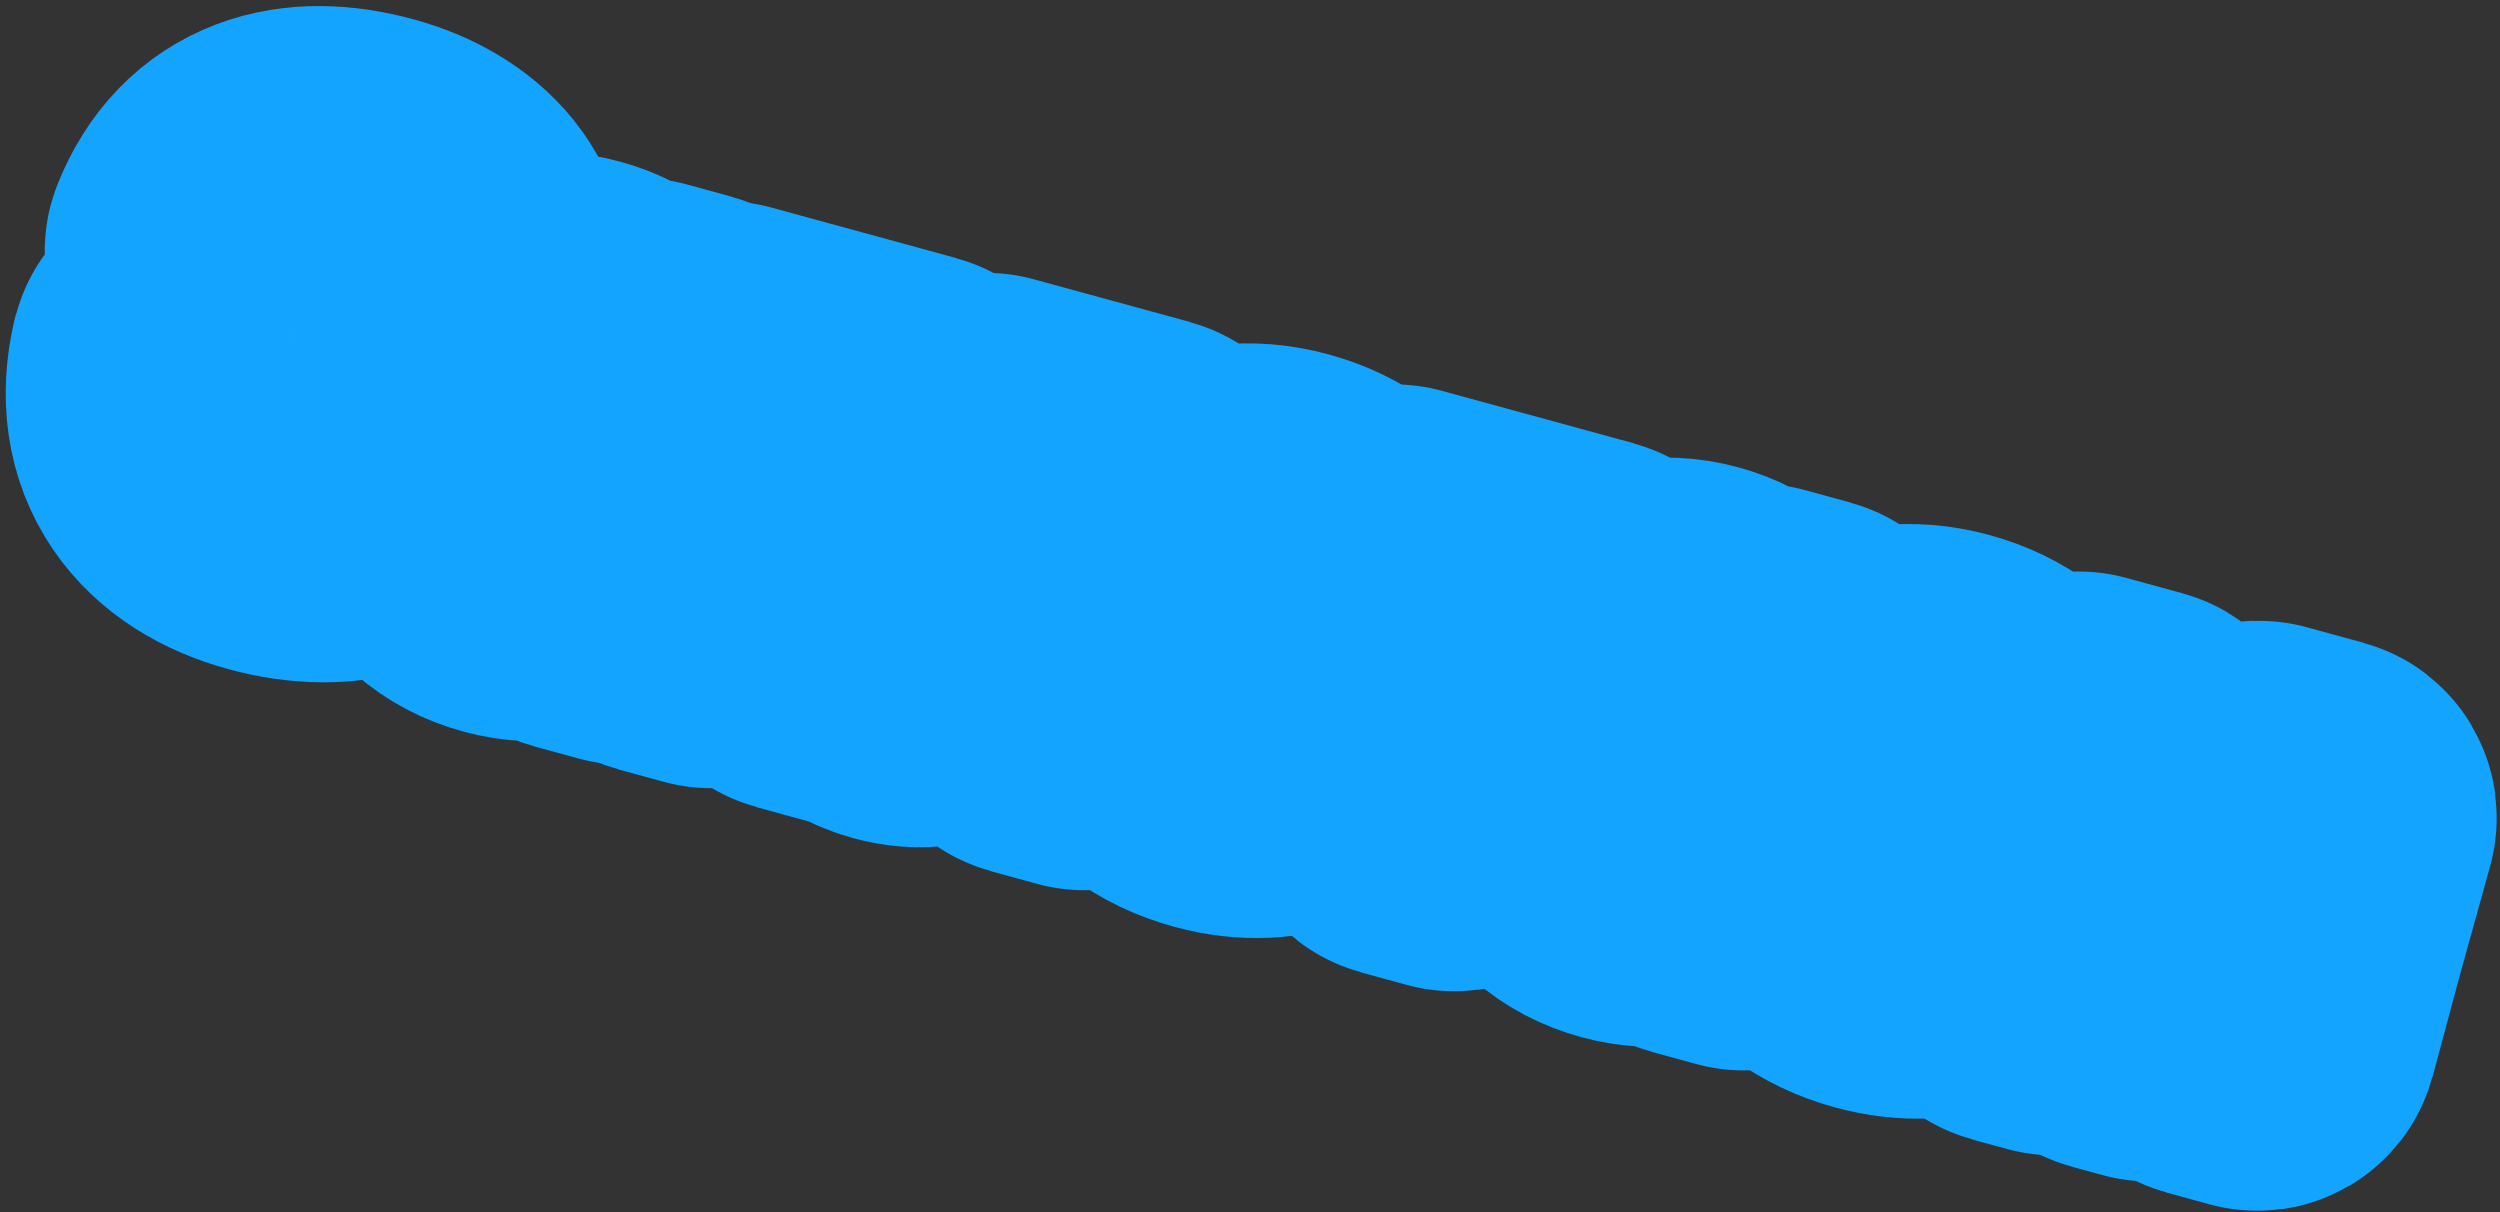 <svg width="400" height="194" viewBox="0 0 400 194" fill="none" xmlns="http://www.w3.org/2000/svg">
<rect x="0" y="0" width="400" height="194" fill="#333333" stroke="none"/>
<mask id="path-1-outside-1_487_949" maskUnits="userSpaceOnUse" x="0.442" y="0.499" width="400" height="194" fill="black">
<rect fill="white" x="0.442" y="0.499" width="400" height="194"/>
<path d="M49.819 56.548C56.65 58.416 60.061 61.892 58.379 68.046C56.789 73.862 51.961 75.305 46.28 73.752C39.044 71.774 37.478 67.13 38.804 60.152C38.829 59.795 38.663 59.604 38.393 59.53L30.683 57.423C30.412 57.349 30.154 57.496 30.08 57.767C27.417 69.104 33.291 76.597 44.044 79.537C54.459 82.384 64.158 79.874 66.765 70.338C68.391 64.387 66.445 59.276 60.427 56.032L60.446 55.964C66.195 55.937 70.132 53.233 71.685 47.553C73.848 39.64 68.188 33.223 58.652 30.616C48.102 27.733 39.627 30.286 35.741 39.981C35.6 40.233 35.747 40.491 36.018 40.565L43.728 42.672C43.998 42.746 44.238 42.666 44.33 42.328C46.394 36.642 51.074 34.941 56.62 36.457C61.692 37.843 64.525 41.307 63.212 46.109C61.955 50.708 58.154 52.648 51.323 50.781L47.198 49.654C46.927 49.58 46.669 49.727 46.595 49.998L45.282 54.799C45.209 55.07 45.356 55.328 45.626 55.402L49.819 56.548Z"/>
<path d="M100.836 61.481C99.393 57.453 96.308 54.647 91.709 53.39C82.376 50.839 74.612 57.438 71.858 67.515C69.085 77.659 72.013 86.891 81.616 89.516C86.35 90.81 90.557 89.78 93.866 86.978L92.548 91.269C92.474 91.539 92.621 91.798 92.892 91.872L100.061 93.831C100.331 93.905 100.59 93.758 100.664 93.487L105.205 76.34L109.925 59.605C109.999 59.334 109.852 59.076 109.581 59.002L102.345 57.024C102.075 56.95 101.816 57.097 101.742 57.368L100.836 61.481ZM85.364 84.581C79.597 83.077 78.038 77.345 80.238 69.297C82.308 61.722 86.511 57.783 92.376 59.459C97.903 61.043 99.757 66.492 97.434 74.724C95.148 82.821 90.842 86.078 85.364 84.581Z"/>
<path d="M115.367 61.092L110.955 77.766L106.105 94.975C106.031 95.245 106.179 95.504 106.449 95.578L113.753 97.574C114.024 97.648 114.282 97.501 114.356 97.23L118.935 79.948L122.09 68.672L136.157 72.517L133.137 83.83L128.288 101.038C128.214 101.309 128.361 101.567 128.632 101.641L135.936 103.638C136.206 103.712 136.465 103.564 136.539 103.294L141.117 86.011L145.8 69.411C145.874 69.141 145.727 68.882 145.456 68.808L115.97 60.748C115.699 60.674 115.441 60.822 115.367 61.092Z"/>
<path d="M182.804 79.017L157.849 72.196C157.578 72.122 157.338 72.201 157.246 72.54C155.046 79.788 151.904 89.686 150.082 94.494C148.129 99.775 146.622 101.035 143.917 100.295C143.443 100.166 142.988 99.969 142.669 99.809C142.349 99.649 142.109 99.729 142.017 100.067L140.778 104.598C140.704 104.868 140.784 105.108 140.968 105.231C141.638 105.705 142.597 106.185 144.018 106.574C150.916 108.459 153.98 104.427 156.739 97.259C158.433 92.925 160.953 85.037 162.684 79.768L173.437 82.707L170.337 94.58L165.771 111.284C165.697 111.555 165.844 111.813 166.115 111.887L173.486 113.902C173.757 113.976 174.015 113.829 174.089 113.558L178.452 96.798L183.148 79.62C183.222 79.35 183.074 79.091 182.804 79.017Z"/>
<path d="M196.925 115.294C191.109 113.704 189.083 109.153 190.833 101.418L216.33 108.388C216.6 108.461 216.84 108.382 216.933 108.044C220.051 96.104 215.875 87.185 205.054 84.227C194.436 81.325 186.064 86.959 183.069 97.915C180.167 108.533 184.134 117.685 195.36 120.754C204.761 123.323 211.921 119.466 214.685 112.808C214.827 112.556 214.68 112.297 214.409 112.223L207.511 110.338C207.24 110.264 207.068 110.362 206.927 110.614C204.637 115.003 201.254 116.477 196.925 115.294ZM203.643 89.656C208.986 91.117 210.409 96.012 209.453 100.839L192.546 96.217C194.947 90.623 198.638 88.288 203.643 89.656Z"/>
<path d="M222.521 90.383L221.19 95.252C221.116 95.523 221.264 95.781 221.534 95.855L232.828 98.942L229.809 110.255L224.959 127.463C224.885 127.734 225.033 127.992 225.303 128.066L232.607 130.063C232.878 130.137 233.136 129.989 233.21 129.719L237.789 112.436L240.944 101.161L252.238 104.248C252.509 104.322 252.767 104.174 252.841 103.904L254.172 99.034C254.246 98.764 254.098 98.506 253.828 98.432L223.124 90.039C222.853 89.965 222.595 90.112 222.521 90.383Z"/>
<path d="M279.738 110.384C278.295 106.355 275.21 103.55 270.611 102.293C261.278 99.741 253.514 106.341 250.76 116.418C247.987 126.562 250.914 135.794 260.518 138.419C265.252 139.713 269.459 138.683 272.768 135.88L271.45 140.172C271.376 140.442 271.524 140.701 271.794 140.775L278.963 142.734C279.233 142.808 279.492 142.661 279.566 142.39L284.107 125.243L288.827 108.508C288.901 108.237 288.754 107.979 288.483 107.905L281.247 105.927C280.977 105.853 280.718 106 280.644 106.271L279.738 110.384ZM264.266 133.483C258.499 131.98 256.94 126.248 259.14 118.2C261.21 110.625 265.413 106.686 271.278 108.362C276.805 109.946 278.659 115.395 276.336 123.627C274.05 131.724 269.744 134.981 264.266 133.483Z"/>
<path d="M302.655 144.195C296.839 142.605 294.812 138.054 296.563 130.319L322.06 137.289C322.33 137.363 322.57 137.283 322.662 136.945C325.781 125.005 321.605 116.086 310.784 113.128C300.166 110.226 291.794 115.86 288.799 126.816C285.896 137.434 289.863 146.586 301.09 149.655C310.491 152.224 317.65 148.367 320.415 141.709C320.557 141.457 320.409 141.199 320.139 141.125L313.241 139.239C312.97 139.165 312.798 139.263 312.656 139.515C310.366 143.905 306.983 145.378 302.655 144.195ZM309.372 118.557C314.715 120.018 316.139 124.913 315.183 129.74L298.276 125.118C300.677 119.524 304.368 117.189 309.372 118.557Z"/>
<path d="M344.521 150.988L342.072 122.989C342.078 122.7 341.912 122.51 341.642 122.436L332.647 119.977C332.376 119.903 332.118 120.05 332.044 120.321L327.502 137.468L322.782 154.203C322.708 154.474 322.856 154.732 323.126 154.806L328.672 156.322C328.942 156.396 329.201 156.249 329.275 155.978L333.496 140.27L335.376 132.861L336.054 129.848L338.589 158.597C338.583 158.886 338.749 159.077 339.019 159.151L343.956 160.5C344.227 160.574 344.467 160.494 344.608 160.242L361.015 137.18L360.35 139.615L358.181 147.017L353.892 162.707C353.818 162.978 353.965 163.236 354.236 163.31L361.066 165.177C361.337 165.251 361.595 165.104 361.669 164.833L366.186 148.043L370.931 130.951C371.005 130.68 370.858 130.422 370.587 130.348L361.525 127.871C361.254 127.797 361.014 127.876 360.873 128.129L344.521 150.988Z"/>
</mask>
<path d="M49.819 56.548C56.65 58.416 60.061 61.892 58.379 68.046C56.789 73.862 51.961 75.305 46.28 73.752C39.044 71.774 37.478 67.13 38.804 60.152C38.829 59.795 38.663 59.604 38.393 59.53L30.683 57.423C30.412 57.349 30.154 57.496 30.08 57.767C27.417 69.104 33.291 76.597 44.044 79.537C54.459 82.384 64.158 79.874 66.765 70.338C68.391 64.387 66.445 59.276 60.427 56.032L60.446 55.964C66.195 55.937 70.132 53.233 71.685 47.553C73.848 39.64 68.188 33.223 58.652 30.616C48.102 27.733 39.627 30.286 35.741 39.981C35.6 40.233 35.747 40.491 36.018 40.565L43.728 42.672C43.998 42.746 44.238 42.666 44.33 42.328C46.394 36.642 51.074 34.941 56.62 36.457C61.692 37.843 64.525 41.307 63.212 46.109C61.955 50.708 58.154 52.648 51.323 50.781L47.198 49.654C46.927 49.58 46.669 49.727 46.595 49.998L45.282 54.799C45.209 55.07 45.356 55.328 45.626 55.402L49.819 56.548Z" fill="white"/>
<path d="M100.836 61.481C99.393 57.453 96.308 54.647 91.709 53.39C82.376 50.839 74.612 57.438 71.858 67.515C69.085 77.659 72.013 86.891 81.616 89.516C86.35 90.81 90.557 89.78 93.866 86.978L92.548 91.269C92.474 91.539 92.621 91.798 92.892 91.872L100.061 93.831C100.331 93.905 100.59 93.758 100.664 93.487L105.205 76.34L109.925 59.605C109.999 59.334 109.852 59.076 109.581 59.002L102.345 57.024C102.075 56.95 101.816 57.097 101.742 57.368L100.836 61.481ZM85.364 84.581C79.597 83.077 78.038 77.345 80.238 69.297C82.308 61.722 86.511 57.783 92.376 59.459C97.903 61.043 99.757 66.492 97.434 74.724C95.148 82.821 90.842 86.078 85.364 84.581Z" fill="white"/>
<path d="M115.367 61.092L110.955 77.766L106.105 94.975C106.031 95.245 106.179 95.504 106.449 95.578L113.753 97.574C114.024 97.648 114.282 97.501 114.356 97.23L118.935 79.948L122.09 68.672L136.157 72.517L133.137 83.83L128.288 101.038C128.214 101.309 128.361 101.567 128.632 101.641L135.936 103.638C136.206 103.712 136.465 103.564 136.539 103.294L141.117 86.011L145.8 69.411C145.874 69.141 145.727 68.882 145.456 68.808L115.97 60.748C115.699 60.674 115.441 60.822 115.367 61.092Z" fill="white"/>
<path d="M182.804 79.017L157.849 72.196C157.578 72.122 157.338 72.201 157.246 72.54C155.046 79.788 151.904 89.686 150.082 94.494C148.129 99.775 146.622 101.035 143.917 100.295C143.443 100.166 142.988 99.969 142.669 99.809C142.349 99.649 142.109 99.729 142.017 100.067L140.778 104.598C140.704 104.868 140.784 105.108 140.968 105.231C141.638 105.705 142.597 106.185 144.018 106.574C150.916 108.459 153.98 104.427 156.739 97.259C158.433 92.925 160.953 85.037 162.684 79.768L173.437 82.707L170.337 94.58L165.771 111.284C165.697 111.555 165.844 111.813 166.115 111.887L173.486 113.902C173.757 113.976 174.015 113.829 174.089 113.558L178.452 96.798L183.148 79.62C183.222 79.35 183.074 79.091 182.804 79.017Z" fill="white"/>
<path d="M196.925 115.294C191.109 113.704 189.083 109.153 190.833 101.418L216.33 108.388C216.6 108.461 216.84 108.382 216.933 108.044C220.051 96.104 215.875 87.185 205.054 84.227C194.436 81.325 186.064 86.959 183.069 97.915C180.167 108.533 184.134 117.685 195.36 120.754C204.761 123.323 211.921 119.466 214.685 112.808C214.827 112.556 214.68 112.297 214.409 112.223L207.511 110.338C207.24 110.264 207.068 110.362 206.927 110.614C204.637 115.003 201.254 116.477 196.925 115.294ZM203.643 89.656C208.986 91.117 210.409 96.012 209.453 100.839L192.546 96.217C194.947 90.623 198.638 88.288 203.643 89.656Z" fill="white"/>
<path d="M222.521 90.383L221.19 95.252C221.116 95.523 221.264 95.781 221.534 95.855L232.828 98.942L229.809 110.255L224.959 127.463C224.885 127.734 225.033 127.992 225.303 128.066L232.607 130.063C232.878 130.137 233.136 129.989 233.21 129.719L237.789 112.436L240.944 101.161L252.238 104.248C252.509 104.322 252.767 104.174 252.841 103.904L254.172 99.034C254.246 98.764 254.098 98.506 253.828 98.432L223.124 90.039C222.853 89.965 222.595 90.112 222.521 90.383Z" fill="white"/>
<path d="M279.738 110.384C278.295 106.355 275.21 103.55 270.611 102.293C261.278 99.741 253.514 106.341 250.76 116.418C247.987 126.562 250.914 135.794 260.518 138.419C265.252 139.713 269.459 138.683 272.768 135.88L271.45 140.172C271.376 140.442 271.524 140.701 271.794 140.775L278.963 142.734C279.233 142.808 279.492 142.661 279.566 142.39L284.107 125.243L288.827 108.508C288.901 108.237 288.754 107.979 288.483 107.905L281.247 105.927C280.977 105.853 280.718 106 280.644 106.271L279.738 110.384ZM264.266 133.483C258.499 131.98 256.94 126.248 259.14 118.2C261.21 110.625 265.413 106.686 271.278 108.362C276.805 109.946 278.659 115.395 276.336 123.627C274.05 131.724 269.744 134.981 264.266 133.483Z" fill="white"/>
<path d="M302.655 144.195C296.839 142.605 294.812 138.054 296.563 130.319L322.06 137.289C322.33 137.363 322.57 137.283 322.662 136.945C325.781 125.005 321.605 116.086 310.784 113.128C300.166 110.226 291.794 115.86 288.799 126.816C285.896 137.434 289.863 146.586 301.09 149.655C310.491 152.224 317.65 148.367 320.415 141.709C320.557 141.457 320.409 141.199 320.139 141.125L313.241 139.239C312.97 139.165 312.798 139.263 312.656 139.515C310.366 143.905 306.983 145.378 302.655 144.195ZM309.372 118.557C314.715 120.018 316.139 124.913 315.183 129.74L298.276 125.118C300.677 119.524 304.368 117.189 309.372 118.557Z" fill="white"/>
<path d="M344.521 150.988L342.072 122.989C342.078 122.7 341.912 122.51 341.642 122.436L332.647 119.977C332.376 119.903 332.118 120.05 332.044 120.321L327.502 137.468L322.782 154.203C322.708 154.474 322.856 154.732 323.126 154.806L328.672 156.322C328.942 156.396 329.201 156.249 329.275 155.978L333.496 140.27L335.376 132.861L336.054 129.848L338.589 158.597C338.583 158.886 338.749 159.077 339.019 159.151L343.956 160.5C344.227 160.574 344.467 160.494 344.608 160.242L361.015 137.18L360.35 139.615L358.181 147.017L353.892 162.707C353.818 162.978 353.965 163.236 354.236 163.31L361.066 165.177C361.337 165.251 361.595 165.104 361.669 164.833L366.186 148.043L370.931 130.951C371.005 130.68 370.858 130.422 370.587 130.348L361.525 127.871C361.254 127.797 361.014 127.876 360.873 128.129L344.521 150.988Z" fill="white"/>
<path d="M49.819 56.548C56.65 58.416 60.061 61.892 58.379 68.046C56.789 73.862 51.961 75.305 46.28 73.752C39.044 71.774 37.478 67.13 38.804 60.152C38.829 59.795 38.663 59.604 38.393 59.53L30.683 57.423C30.412 57.349 30.154 57.496 30.08 57.767C27.417 69.104 33.291 76.597 44.044 79.537C54.459 82.384 64.158 79.874 66.765 70.338C68.391 64.387 66.445 59.276 60.427 56.032L60.446 55.964C66.195 55.937 70.132 53.233 71.685 47.553C73.848 39.64 68.188 33.223 58.652 30.616C48.102 27.733 39.627 30.286 35.741 39.981C35.6 40.233 35.747 40.491 36.018 40.565L43.728 42.672C43.998 42.746 44.238 42.666 44.33 42.328C46.394 36.642 51.074 34.941 56.62 36.457C61.692 37.843 64.525 41.307 63.212 46.109C61.955 50.708 58.154 52.648 51.323 50.781L47.198 49.654C46.927 49.58 46.669 49.727 46.595 49.998L45.282 54.799C45.209 55.07 45.356 55.328 45.626 55.402L49.819 56.548Z" stroke="#12A4FF" stroke-width="57.062" stroke-linejoin="round" mask="url(#path-1-outside-1_487_949)"/>
<path d="M100.836 61.481C99.393 57.453 96.308 54.647 91.709 53.39C82.376 50.839 74.612 57.438 71.858 67.515C69.085 77.659 72.013 86.891 81.616 89.516C86.35 90.81 90.557 89.78 93.866 86.978L92.548 91.269C92.474 91.539 92.621 91.798 92.892 91.872L100.061 93.831C100.331 93.905 100.59 93.758 100.664 93.487L105.205 76.34L109.925 59.605C109.999 59.334 109.852 59.076 109.581 59.002L102.345 57.024C102.075 56.95 101.816 57.097 101.742 57.368L100.836 61.481ZM85.364 84.581C79.597 83.077 78.038 77.345 80.238 69.297C82.308 61.722 86.511 57.783 92.376 59.459C97.903 61.043 99.757 66.492 97.434 74.724C95.148 82.821 90.842 86.078 85.364 84.581Z" stroke="#12A4FF" stroke-width="57.062" stroke-linejoin="round" mask="url(#path-1-outside-1_487_949)"/>
<path d="M115.367 61.092L110.955 77.766L106.105 94.975C106.031 95.245 106.179 95.504 106.449 95.578L113.753 97.574C114.024 97.648 114.282 97.501 114.356 97.23L118.935 79.948L122.09 68.672L136.157 72.517L133.137 83.83L128.288 101.038C128.214 101.309 128.361 101.567 128.632 101.641L135.936 103.638C136.206 103.712 136.465 103.564 136.539 103.294L141.117 86.011L145.8 69.411C145.874 69.141 145.727 68.882 145.456 68.808L115.97 60.748C115.699 60.674 115.441 60.822 115.367 61.092Z" stroke="#12A4FF" stroke-width="57.062" stroke-linejoin="round" mask="url(#path-1-outside-1_487_949)"/>
<path d="M182.804 79.017L157.849 72.196C157.578 72.122 157.338 72.201 157.246 72.54C155.046 79.788 151.904 89.686 150.082 94.494C148.129 99.775 146.622 101.035 143.917 100.295C143.443 100.166 142.988 99.969 142.669 99.809C142.349 99.649 142.109 99.729 142.017 100.067L140.778 104.598C140.704 104.868 140.784 105.108 140.968 105.231C141.638 105.705 142.597 106.185 144.018 106.574C150.916 108.459 153.98 104.427 156.739 97.259C158.433 92.925 160.953 85.037 162.684 79.768L173.437 82.707L170.337 94.58L165.771 111.284C165.697 111.555 165.844 111.813 166.115 111.887L173.486 113.902C173.757 113.976 174.015 113.829 174.089 113.558L178.452 96.798L183.148 79.62C183.222 79.35 183.074 79.091 182.804 79.017Z" stroke="#12A4FF" stroke-width="57.062" stroke-linejoin="round" mask="url(#path-1-outside-1_487_949)"/>
<path d="M196.925 115.294C191.109 113.704 189.083 109.153 190.833 101.418L216.33 108.388C216.6 108.461 216.84 108.382 216.933 108.044C220.051 96.104 215.875 87.185 205.054 84.227C194.436 81.325 186.064 86.959 183.069 97.915C180.167 108.533 184.134 117.685 195.36 120.754C204.761 123.323 211.921 119.466 214.685 112.808C214.827 112.556 214.68 112.297 214.409 112.223L207.511 110.338C207.24 110.264 207.068 110.362 206.927 110.614C204.637 115.003 201.254 116.477 196.925 115.294ZM203.643 89.656C208.986 91.117 210.409 96.012 209.453 100.839L192.546 96.217C194.947 90.623 198.638 88.288 203.643 89.656Z" stroke="#12A4FF" stroke-width="57.062" stroke-linejoin="round" mask="url(#path-1-outside-1_487_949)"/>
<path d="M222.521 90.383L221.19 95.252C221.116 95.523 221.264 95.781 221.534 95.855L232.828 98.942L229.809 110.255L224.959 127.463C224.885 127.734 225.033 127.992 225.303 128.066L232.607 130.063C232.878 130.137 233.136 129.989 233.21 129.719L237.789 112.436L240.944 101.161L252.238 104.248C252.509 104.322 252.767 104.174 252.841 103.904L254.172 99.034C254.246 98.764 254.098 98.506 253.828 98.432L223.124 90.039C222.853 89.965 222.595 90.112 222.521 90.383Z" stroke="#12A4FF" stroke-width="57.062" stroke-linejoin="round" mask="url(#path-1-outside-1_487_949)"/>
<path d="M279.738 110.384C278.295 106.355 275.21 103.55 270.611 102.293C261.278 99.741 253.514 106.341 250.76 116.418C247.987 126.562 250.914 135.794 260.518 138.419C265.252 139.713 269.459 138.683 272.768 135.88L271.45 140.172C271.376 140.442 271.524 140.701 271.794 140.775L278.963 142.734C279.233 142.808 279.492 142.661 279.566 142.39L284.107 125.243L288.827 108.508C288.901 108.237 288.754 107.979 288.483 107.905L281.247 105.927C280.977 105.853 280.718 106 280.644 106.271L279.738 110.384ZM264.266 133.483C258.499 131.98 256.94 126.248 259.14 118.2C261.21 110.625 265.413 106.686 271.278 108.362C276.805 109.946 278.659 115.395 276.336 123.627C274.05 131.724 269.744 134.981 264.266 133.483Z" stroke="#12A4FF" stroke-width="57.062" stroke-linejoin="round" mask="url(#path-1-outside-1_487_949)"/>
<path d="M302.655 144.195C296.839 142.605 294.812 138.054 296.563 130.319L322.06 137.289C322.33 137.363 322.57 137.283 322.662 136.945C325.781 125.005 321.605 116.086 310.784 113.128C300.166 110.226 291.794 115.86 288.799 126.816C285.896 137.434 289.863 146.586 301.09 149.655C310.491 152.224 317.65 148.367 320.415 141.709C320.557 141.457 320.409 141.199 320.139 141.125L313.241 139.239C312.97 139.165 312.798 139.263 312.656 139.515C310.366 143.905 306.983 145.378 302.655 144.195ZM309.372 118.557C314.715 120.018 316.139 124.913 315.183 129.74L298.276 125.118C300.677 119.524 304.368 117.189 309.372 118.557Z" stroke="#12A4FF" stroke-width="57.062" stroke-linejoin="round" mask="url(#path-1-outside-1_487_949)"/>
<path d="M344.521 150.988L342.072 122.989C342.078 122.7 341.912 122.51 341.642 122.436L332.647 119.977C332.376 119.903 332.118 120.05 332.044 120.321L327.502 137.468L322.782 154.203C322.708 154.474 322.856 154.732 323.126 154.806L328.672 156.322C328.942 156.396 329.201 156.249 329.275 155.978L333.496 140.27L335.376 132.861L336.054 129.848L338.589 158.597C338.583 158.886 338.749 159.077 339.019 159.151L343.956 160.5C344.227 160.574 344.467 160.494 344.608 160.242L361.015 137.18L360.35 139.615L358.181 147.017L353.892 162.707C353.818 162.978 353.965 163.236 354.236 163.31L361.066 165.177C361.337 165.251 361.595 165.104 361.669 164.833L366.186 148.043L370.931 130.951C371.005 130.68 370.858 130.422 370.587 130.348L361.525 127.871C361.254 127.797 361.014 127.876 360.873 128.129L344.521 150.988Z" stroke="#12A4FF" stroke-width="57.062" stroke-linejoin="round" mask="url(#path-1-outside-1_487_949)"/>
</svg>
